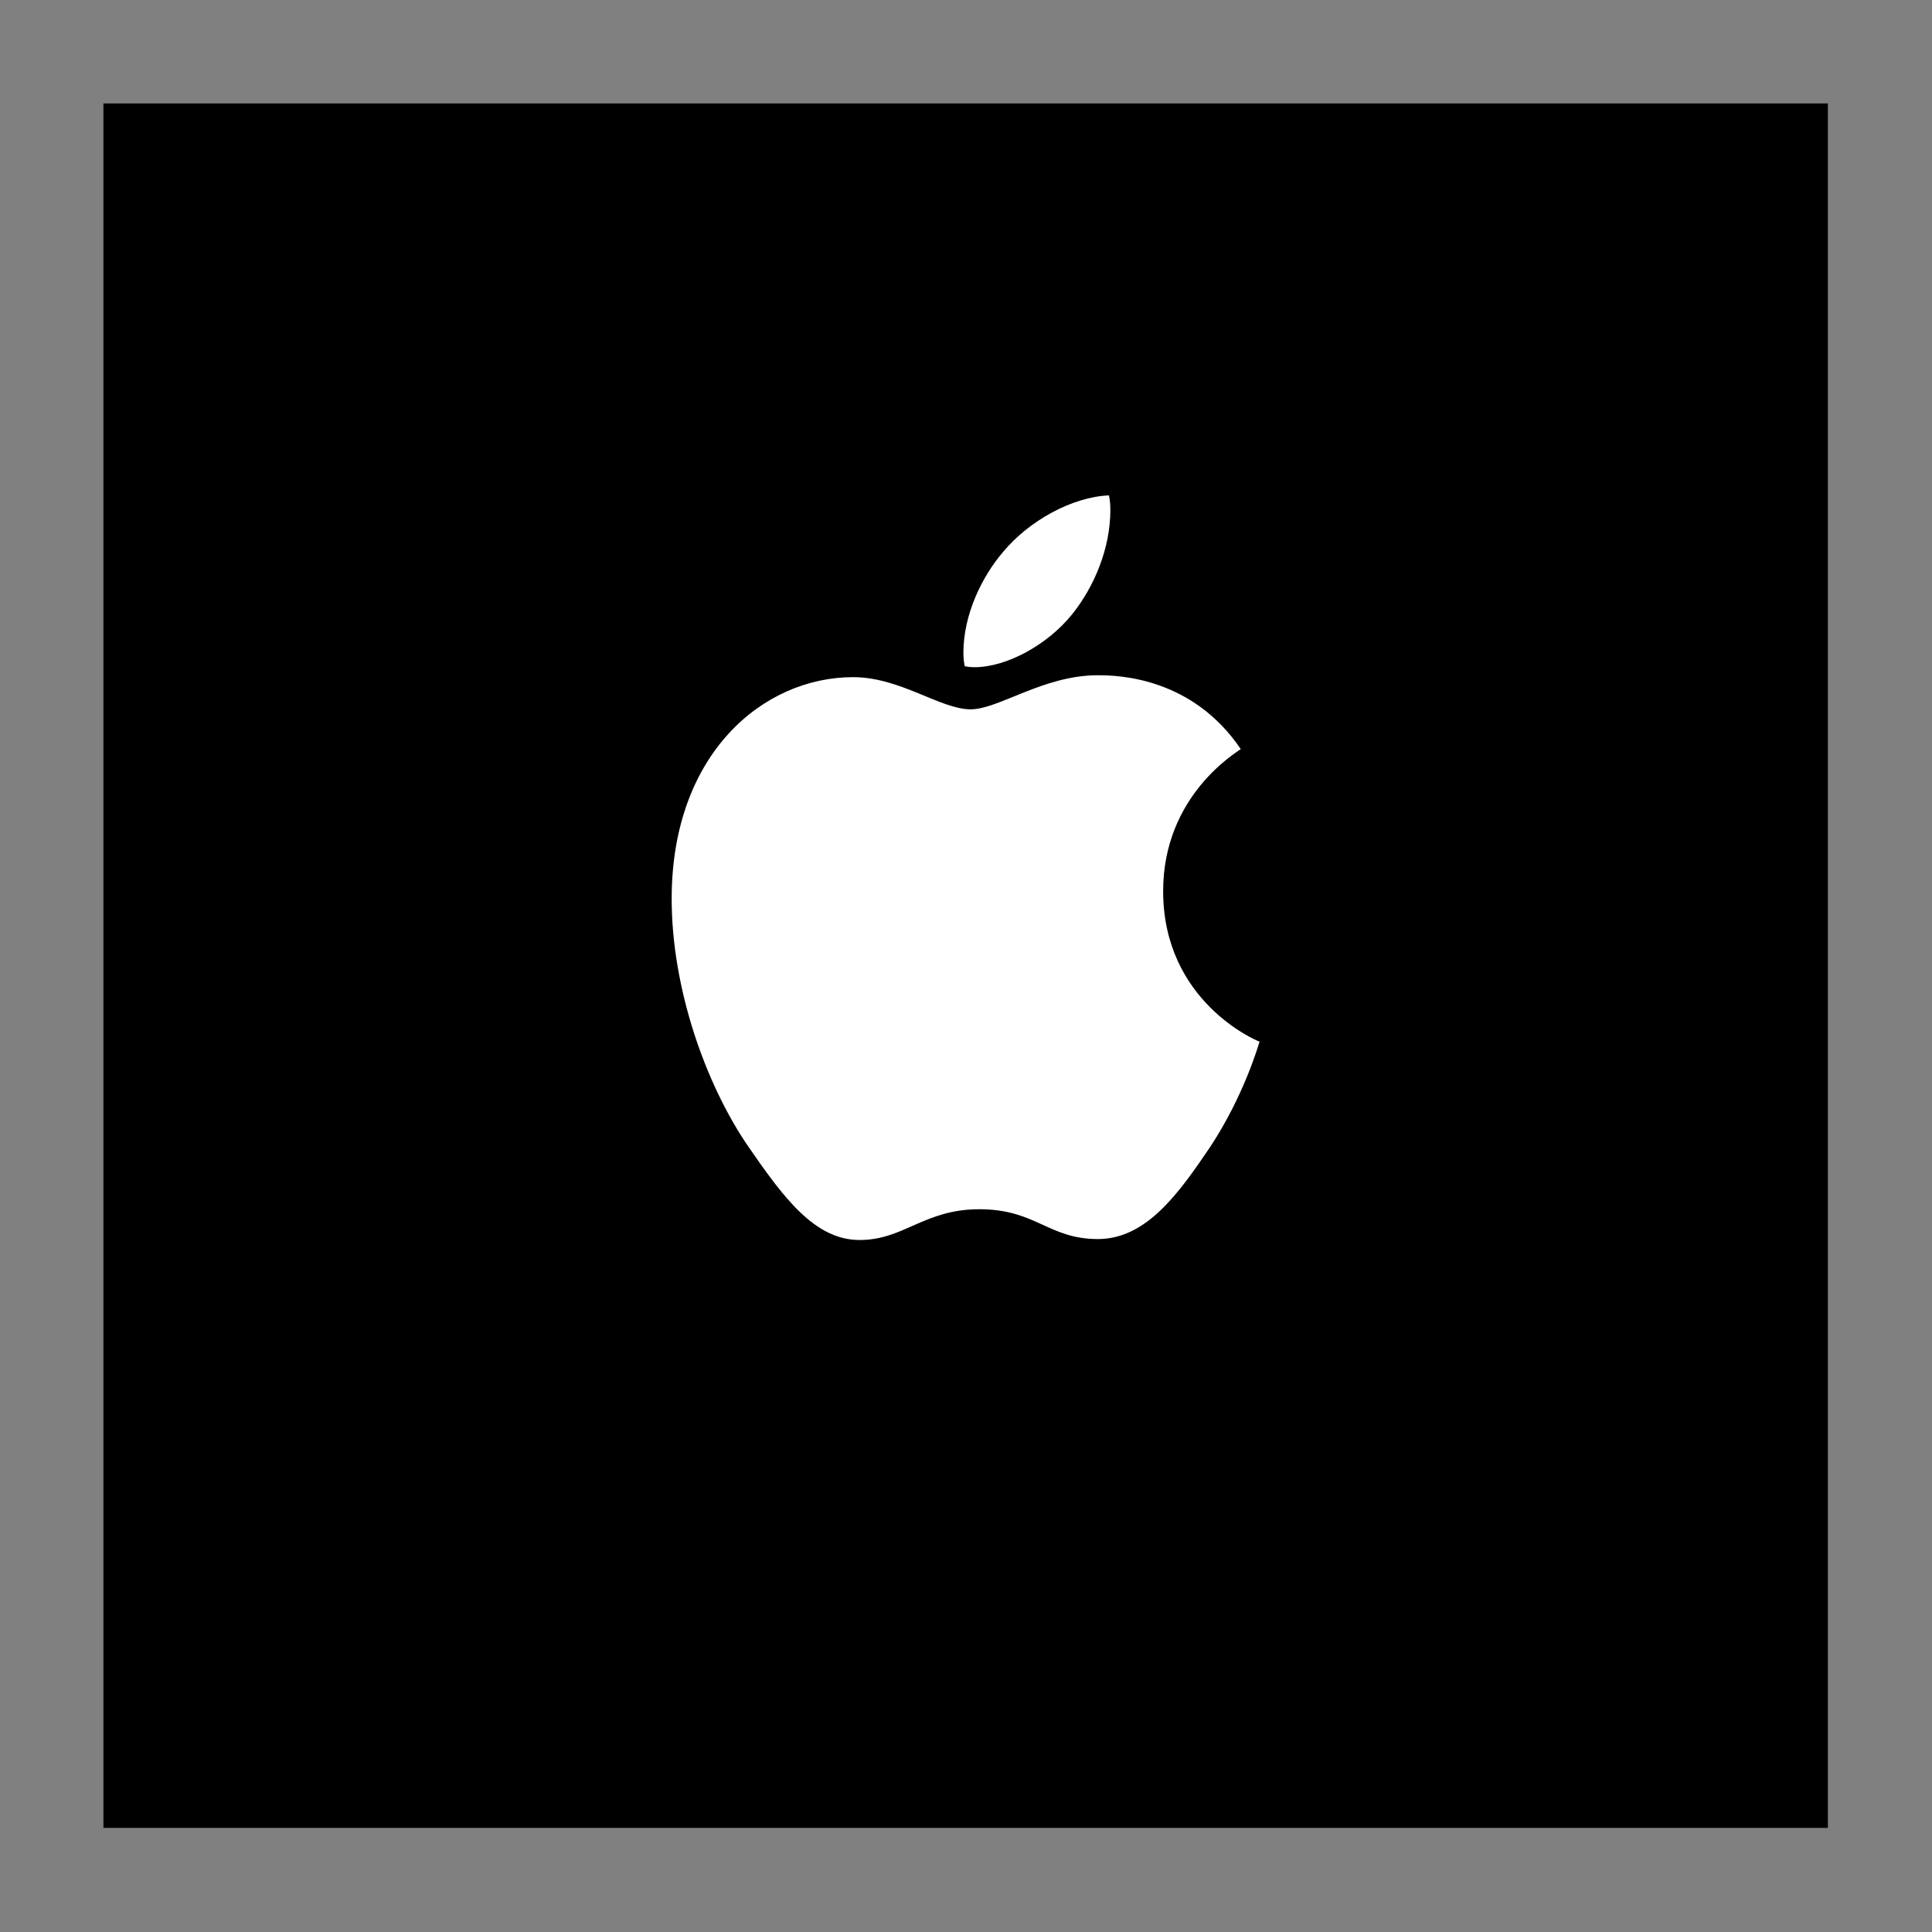 <?xml version="1.0" encoding="UTF-8" standalone="no"?>
<svg
   width="56px"
   height="56px"
   viewBox="0 0 56 56"
   xmlns="http://www.w3.org/2000/svg">
  <rect x="0" y="0" width="56" height="56" fill="#808080" stroke="none"/>
  <g
     id="White-Logo-Square-"
     stroke="none"
     stroke-width="1"
     fill="none"
     fill-rule="evenodd"
     transform="matrix(1.136,0,0,1.136,-3.818,-3.818)">
    <rect
       id="Rectangle"
       fill="#000000"
       x="6"
       y="6"
       width="44"
       height="44" />
    <path
       d="m 28.223,20.385 c 0.832,0 1.875,-0.58 2.496,-1.353 0.562,-0.701 0.973,-1.679 0.973,-2.657 0,-0.133 -0.012,-0.266 -0.035,-0.374 -0.926,0.036 -2.039,0.64 -2.707,1.449 -0.527,0.616 -1.008,1.582 -1.008,2.573 0,0.145 0.023,0.29 0.035,0.338 0.059,0.012 0.152,0.024 0.246,0.024 z M 25.293,35 c 1.137,0 1.641,-0.785 3.059,-0.785 1.441,0 1.758,0.761 3.023,0.761 1.242,0 2.074,-1.184 2.859,-2.343 0.879,-1.329 1.242,-2.633 1.266,-2.694 -0.082,-0.024 -2.461,-1.027 -2.461,-3.841 0,-2.44 1.875,-3.539 1.98,-3.624 -1.242,-1.836 -3.129,-1.884 -3.645,-1.884 -1.395,0 -2.531,0.87 -3.246,0.87 -0.773,0 -1.793,-0.821 -3,-0.821 -2.297,0 -4.629,1.957 -4.629,5.653 0,2.295 0.867,4.723 1.934,6.293 C 23.348,33.913 24.145,35 25.293,35 Z"
       id=""
       fill="#ffffff"
       fill-rule="nonzero" />
  </g>
</svg>
